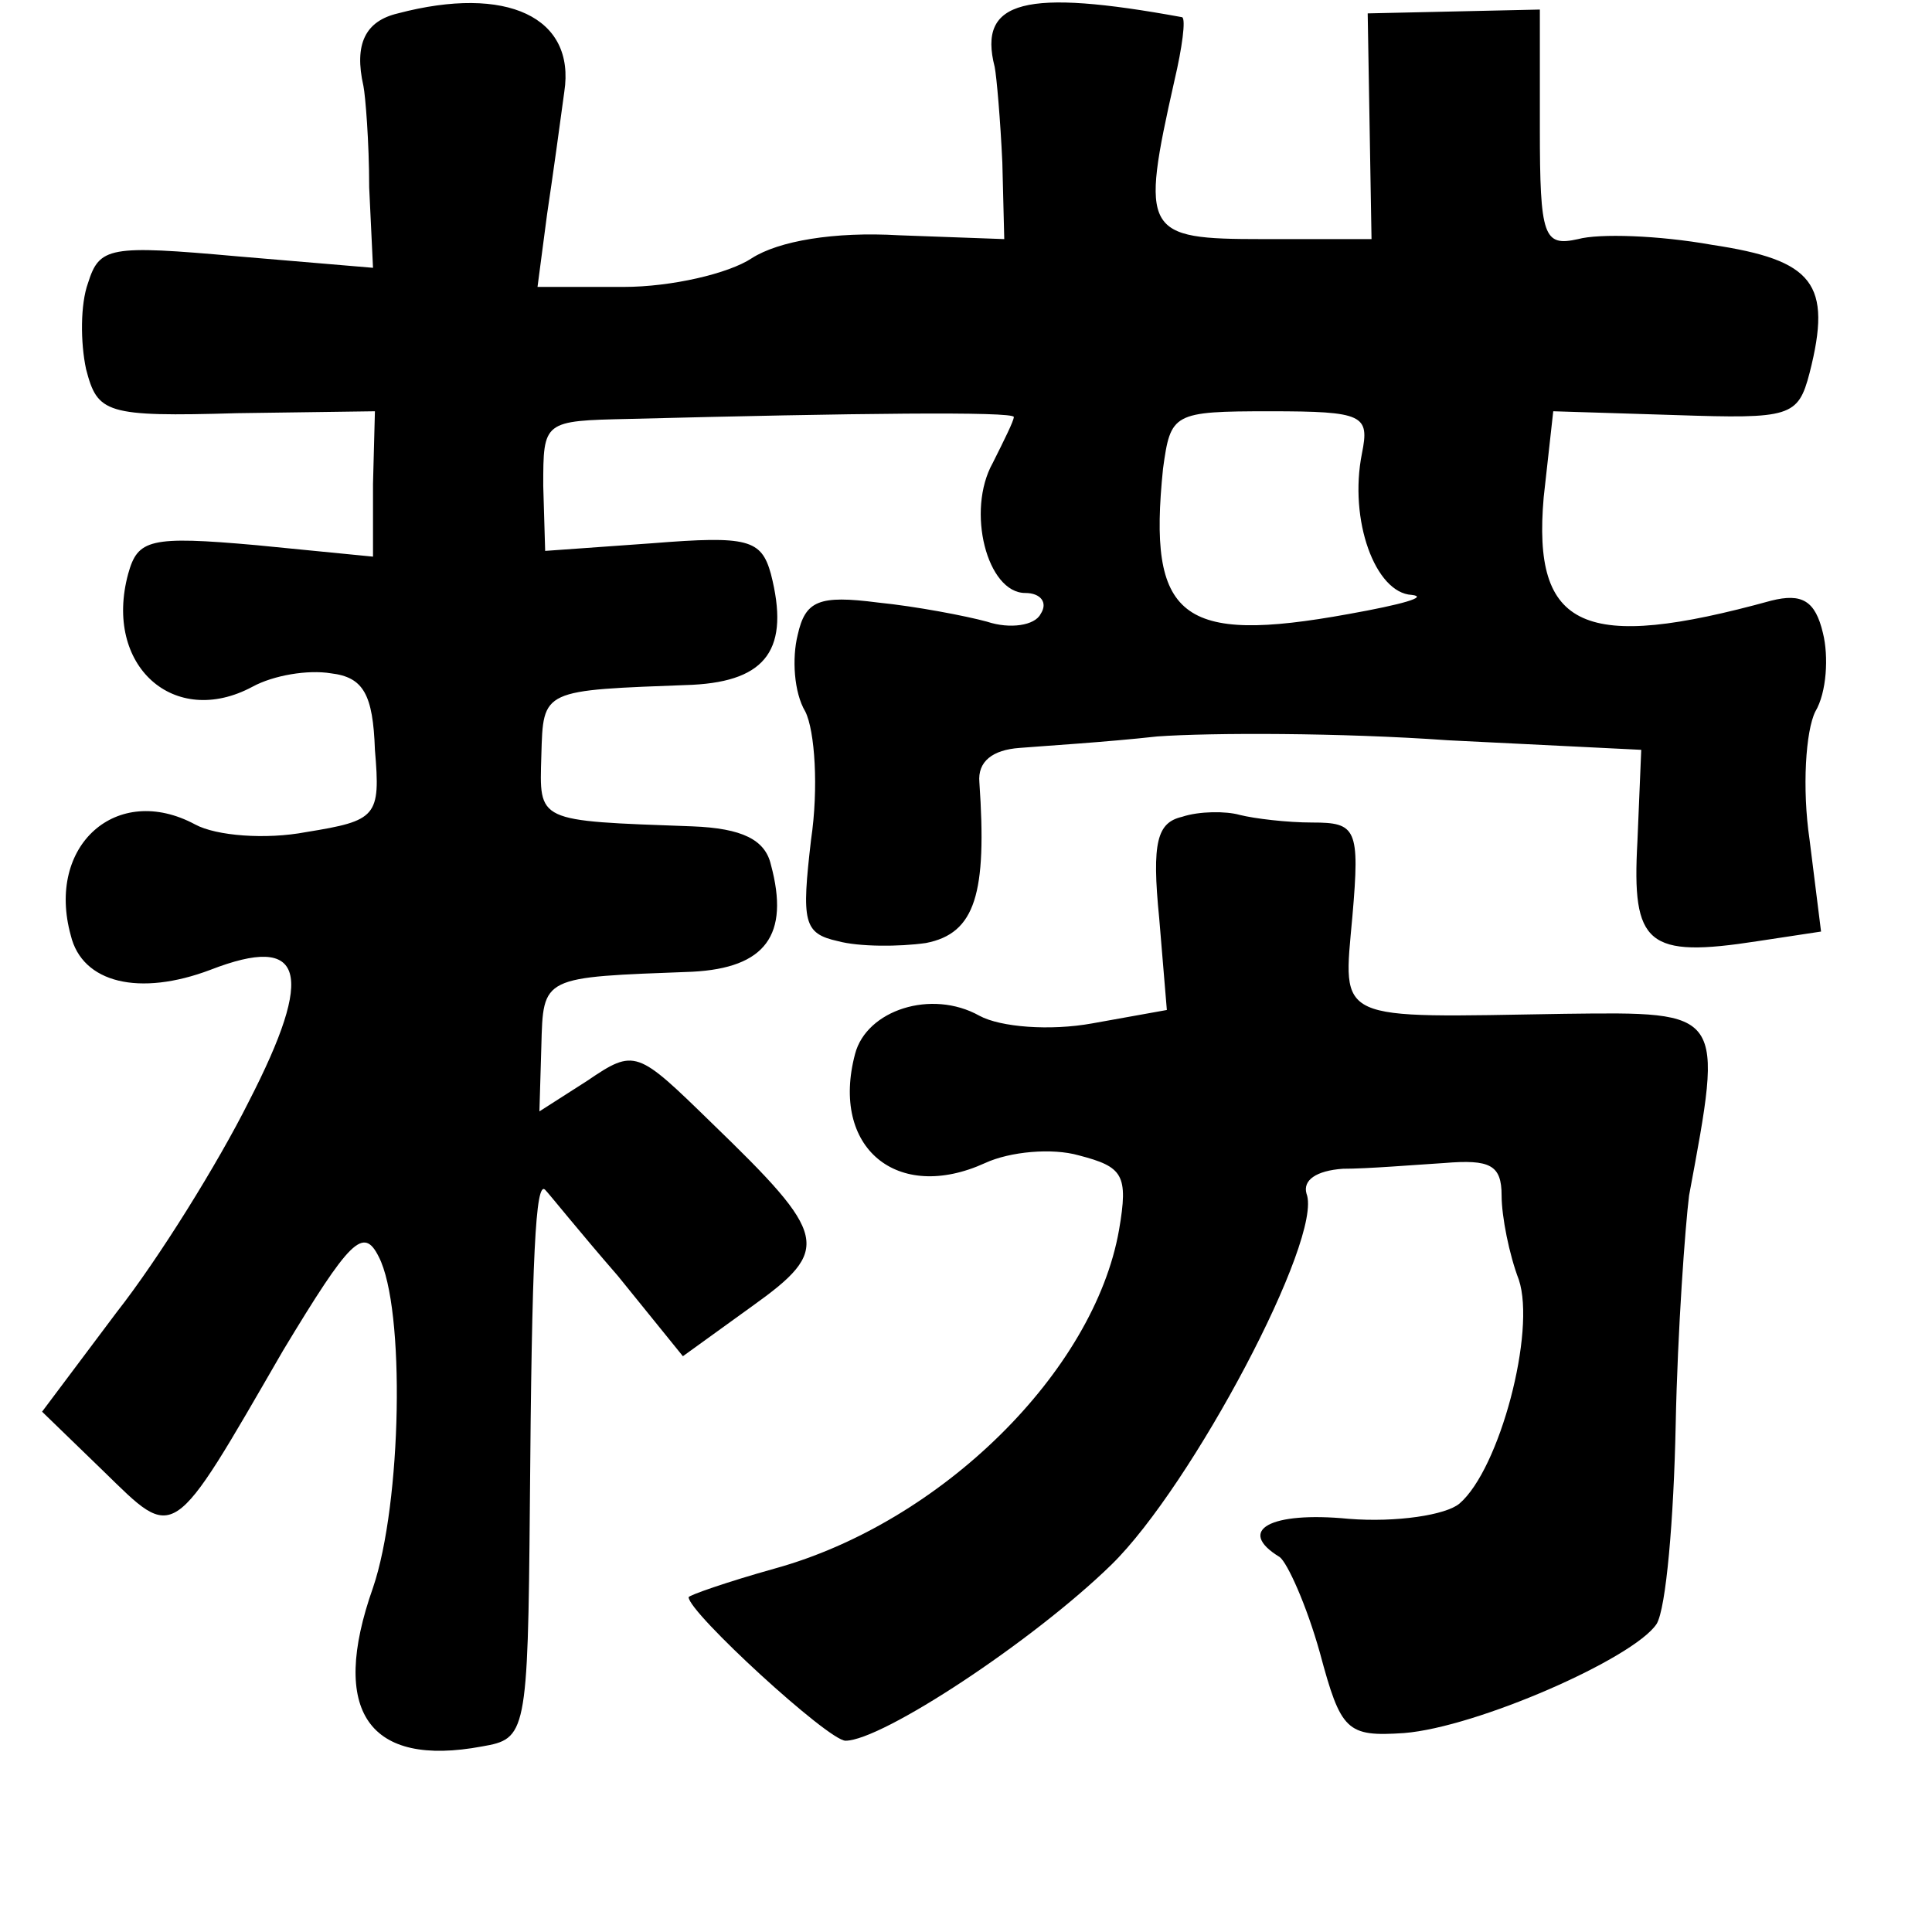 <?xml version="1.0" standalone="no"?>
<!DOCTYPE svg PUBLIC "-//W3C//DTD SVG 20010904//EN"
 "http://www.w3.org/TR/2001/REC-SVG-20010904/DTD/svg10.dtd">
<svg version="1.0" xmlns="http://www.w3.org/2000/svg"
 width="101pt" height="101pt" viewBox="0 0 101 101"
 preserveAspectRatio="xMidYMid meet">
<g transform="translate(0,101) scale(0.1,-0.1)"
fill="#000000" stroke="none">
<path d="M208 1003 c-17 -4 -23 -16 -18 -38 1 -5 3 -29 3 -53 l2 -42 -71 6
c-67 6 -72 5 -78 -14 -4 -11 -4 -31 -1 -45 6 -23 10 -25 79 -23 l72 1 -1 -38
0 -38 -61 6 c-56 5 -62 3 -67 -15 -13 -48 24 -81 65 -59 11 6 29 9 41 7 17 -2
22 -11 23 -40 3 -35 1 -37 -36 -43 -21 -4 -47 -2 -58 4 -41 22 -78 -11 -65
-58 6 -25 36 -32 73 -18 49 19 55 -1 20 -69 -16 -32 -47 -82 -69 -110 l-39
-52 32 -31 c38 -37 35 -39 94 63 35 58 42 65 50 49 14 -27 12 -129 -3 -173
-23 -65 -2 -94 57 -83 23 4 24 6 25 126 1 131 3 170 8 165 2 -2 18 -22 38 -45
l34 -42 36 26 c42 30 40 37 -21 96 -39 38 -40 39 -65 22 l-25 -16 1 34 c1 37
0 36 79 39 38 2 51 19 41 56 -3 13 -15 19 -41 20 -82 3 -80 2 -79 37 1 35 0
34 79 37 39 2 51 19 41 58 -5 18 -12 20 -62 16 l-56 -4 -1 34 c0 34 0 34 45
35 117 3 201 4 201 1 0 -2 -5 -12 -11 -24 -14 -25 -3 -68 17 -68 8 0 12 -5 8
-11 -3 -6 -16 -8 -28 -4 -11 3 -37 8 -57 10 -31 4 -38 1 -42 -17 -3 -12 -2
-30 4 -40 5 -10 7 -40 3 -67 -5 -43 -4 -49 14 -53 11 -3 32 -3 46 -1 26 5 32
26 28 84 -1 11 7 17 21 18 12 1 45 3 72 6 28 2 96 2 152 -2 l101 -5 -2 -48
c-3 -54 5 -61 63 -52 l33 5 -6 48 c-4 27 -2 57 3 67 6 10 7 29 4 41 -4 17 -11
21 -27 17 -98 -27 -125 -15 -119 54 l5 45 64 -2 c60 -2 64 -1 70 22 12 47 2
59 -51 67 -28 5 -59 6 -70 3 -18 -4 -20 1 -20 58 l0 62 -45 -1 -45 -1 1 -59 1
-59 -57 0 c-62 0 -64 3 -46 83 4 17 6 32 4 33 -82 15 -107 9 -98 -26 1 -5 3
-28 4 -50 l1 -40 -55 2 c-34 2 -63 -3 -77 -12 -12 -8 -42 -15 -67 -15 l-45 0
5 38 c3 20 7 49 9 64 6 39 -30 56 -87 41z m504 -230 c-7 -35 7 -73 26 -74 9
-1 -5 -5 -33 -10 -88 -16 -105 -2 -97 76 4 29 5 30 56 30 49 0 52 -2 48 -22z"/>
<path d="M618 583 c-13 -3 -16 -13 -12 -53 l4 -48 -39 -7 c-22 -4 -48 -2 -59
4 -25 14 -59 3 -65 -20 -13 -49 22 -78 68 -57 13 6 35 8 49 4 23 -6 26 -10 21
-39 -13 -74 -93 -153 -180 -177 -25 -7 -45 -14 -45 -15 0 -8 73 -75 82 -75 19
0 98 52 139 92 42 41 111 171 102 194 -2 7 5 12 19 13 13 0 37 2 53 3 24 2 30
-1 30 -17 0 -11 4 -31 9 -44 9 -27 -10 -99 -31 -117 -7 -6 -33 -10 -58 -8 -41
4 -59 -6 -36 -20 4 -3 14 -25 21 -50 11 -41 14 -44 44 -42 38 3 120 39 132 57
5 8 9 55 10 104 1 50 5 104 7 120 18 97 19 96 -65 95 -121 -2 -116 -5 -111 51
4 46 2 49 -21 49 -13 0 -30 2 -38 4 -7 2 -21 2 -30 -1z"/>
</g>
</svg>
